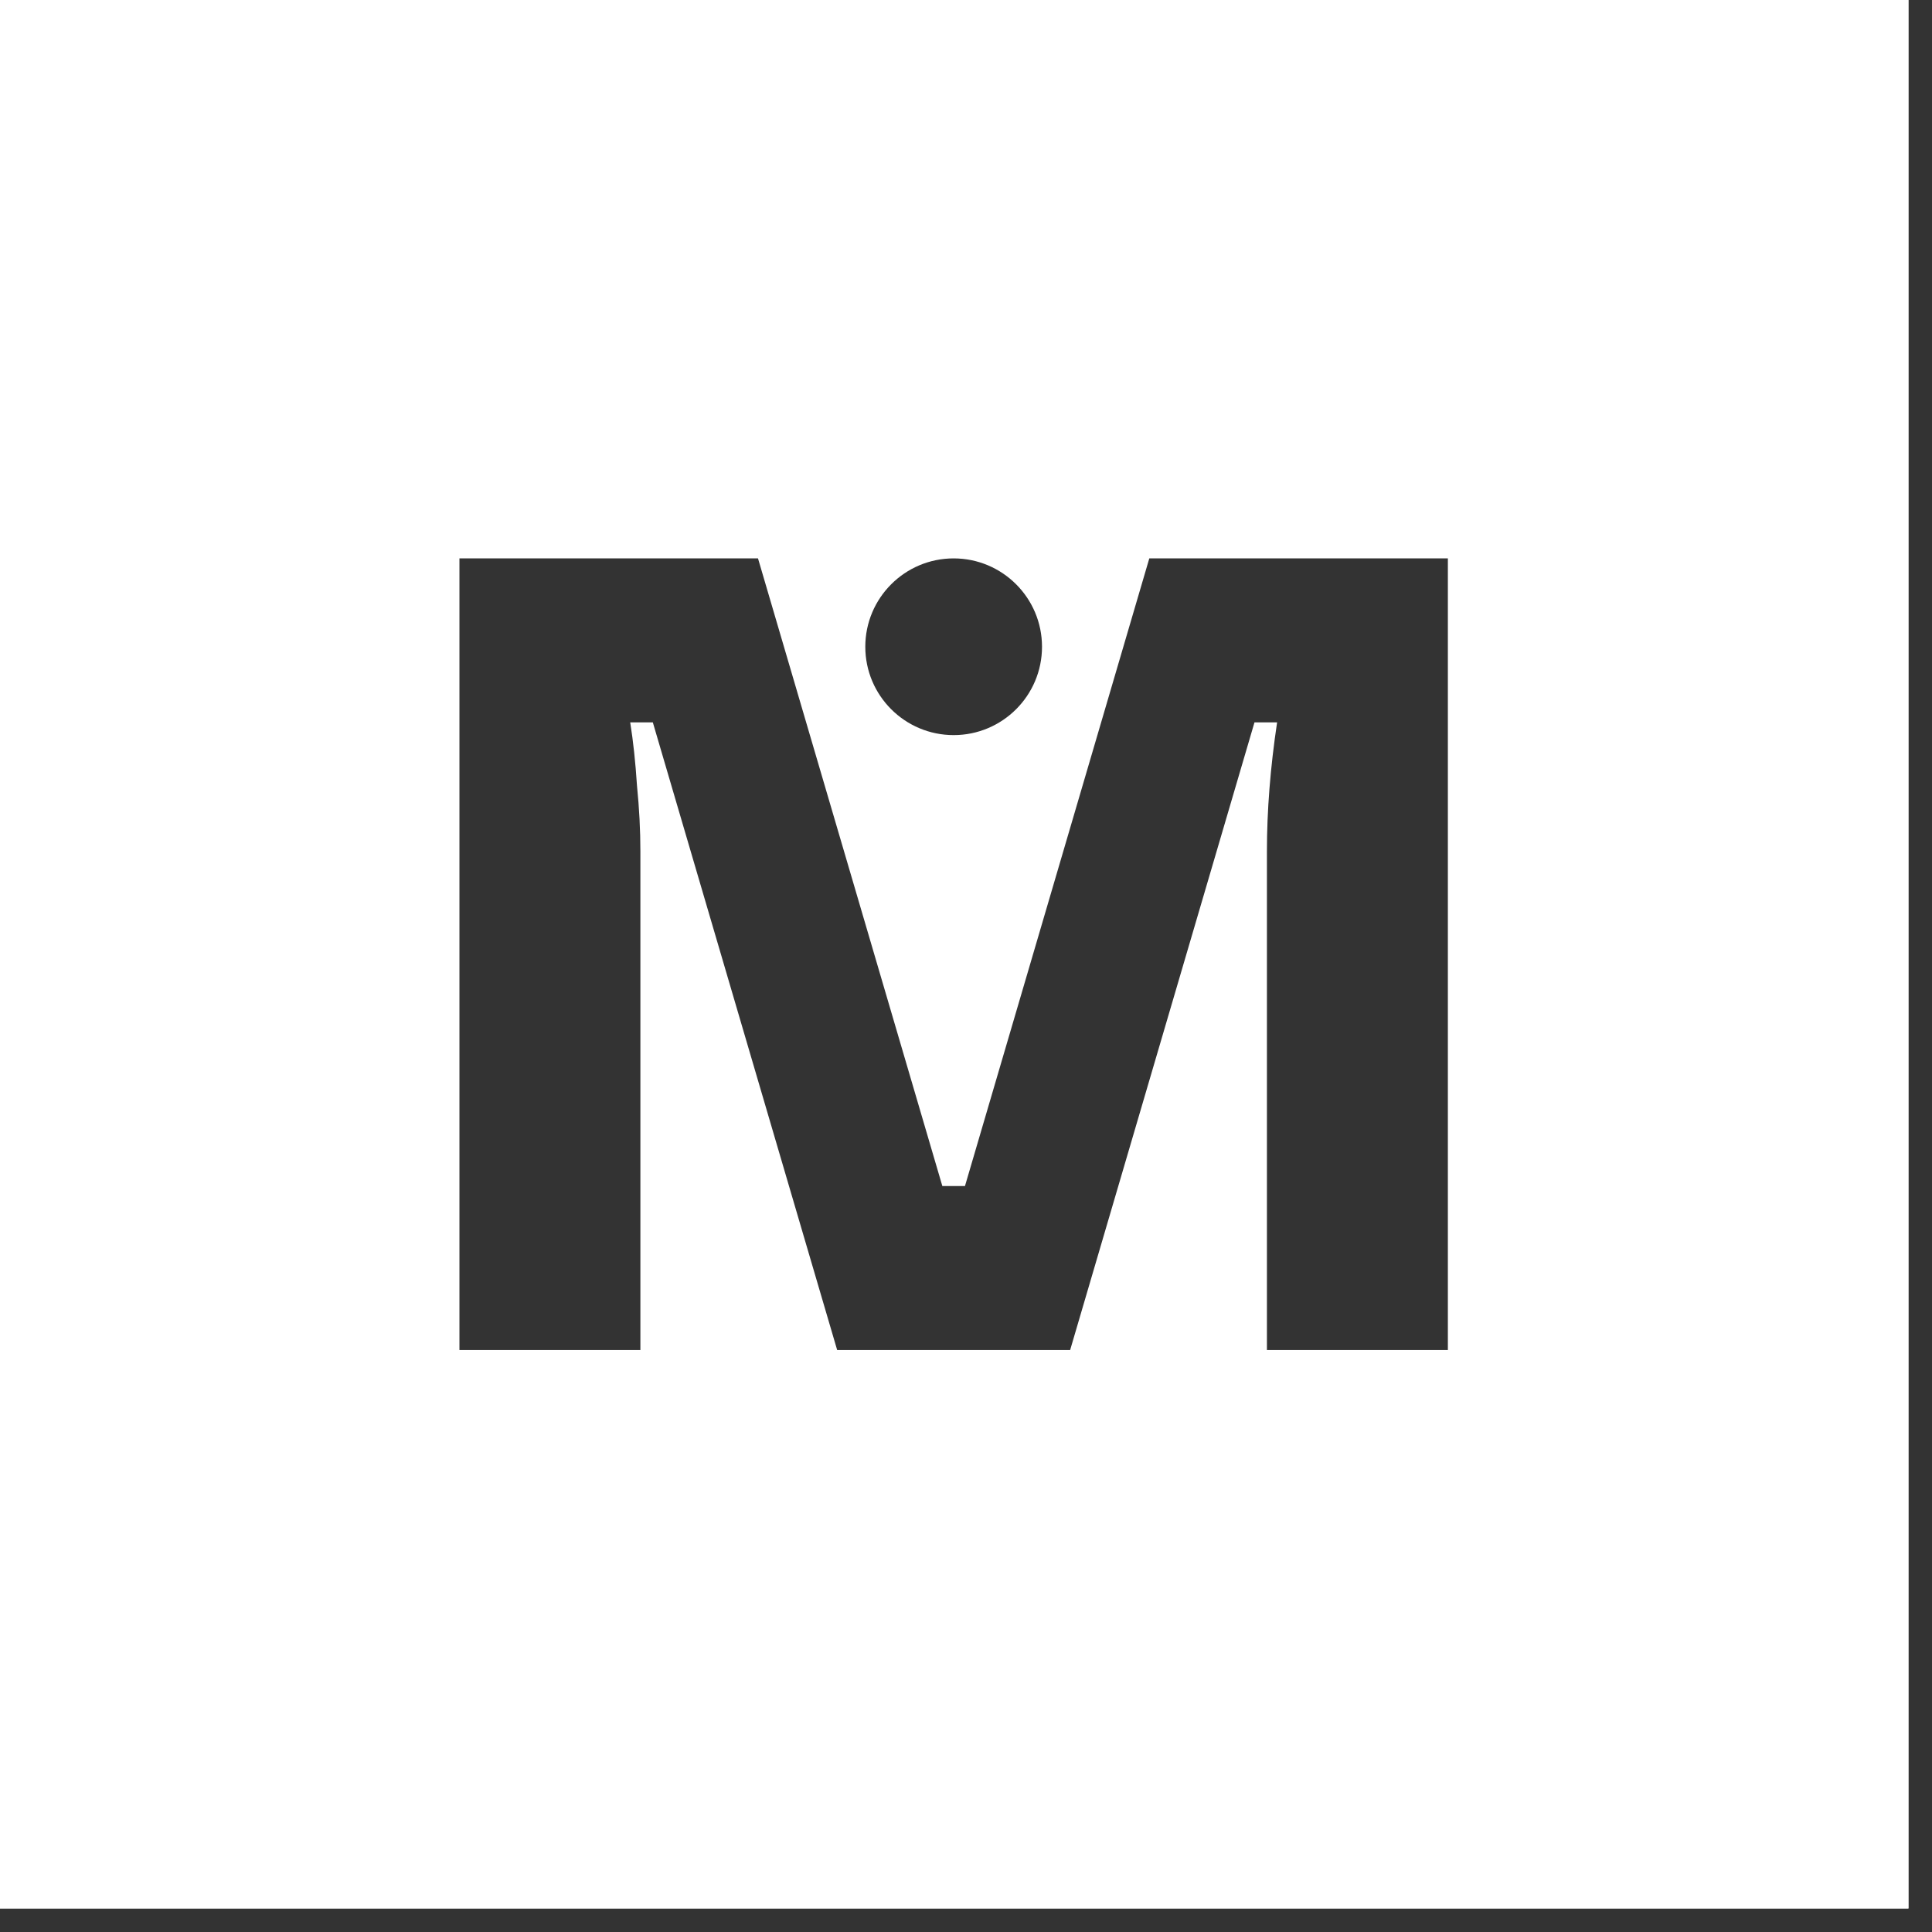 <svg width="41" height="41" viewBox="0 0 41 41" fill="none" xmlns="http://www.w3.org/2000/svg">
<rect x="0" y="0" width="41" height="41" fill="#333333" stroke="none"/>
<rect x="0.75" y="0.75" width="39" height="39" stroke="white" stroke-width="1.5"/>
<path fill-rule="evenodd" clip-rule="evenodd" d="M40.5 0H0V40.5H40.5V0ZM20.478 25.17L24.39 11.85H30.726V28.65H26.886V18.066C26.886 17.202 26.958 16.29 27.102 15.33H26.622L22.71 28.65H17.766L13.854 15.33H13.374C13.438 15.73 13.486 16.178 13.518 16.674C13.566 17.154 13.59 17.618 13.59 18.066V28.65H9.75V11.85H16.086L19.998 25.17H20.478ZM22.113 13.725C22.113 14.761 21.273 15.6 20.238 15.6C19.203 15.6 18.363 14.761 18.363 13.725C18.363 12.69 19.203 11.85 20.238 11.85C21.273 11.85 22.113 12.69 22.113 13.725Z" fill="white"/>
</svg>